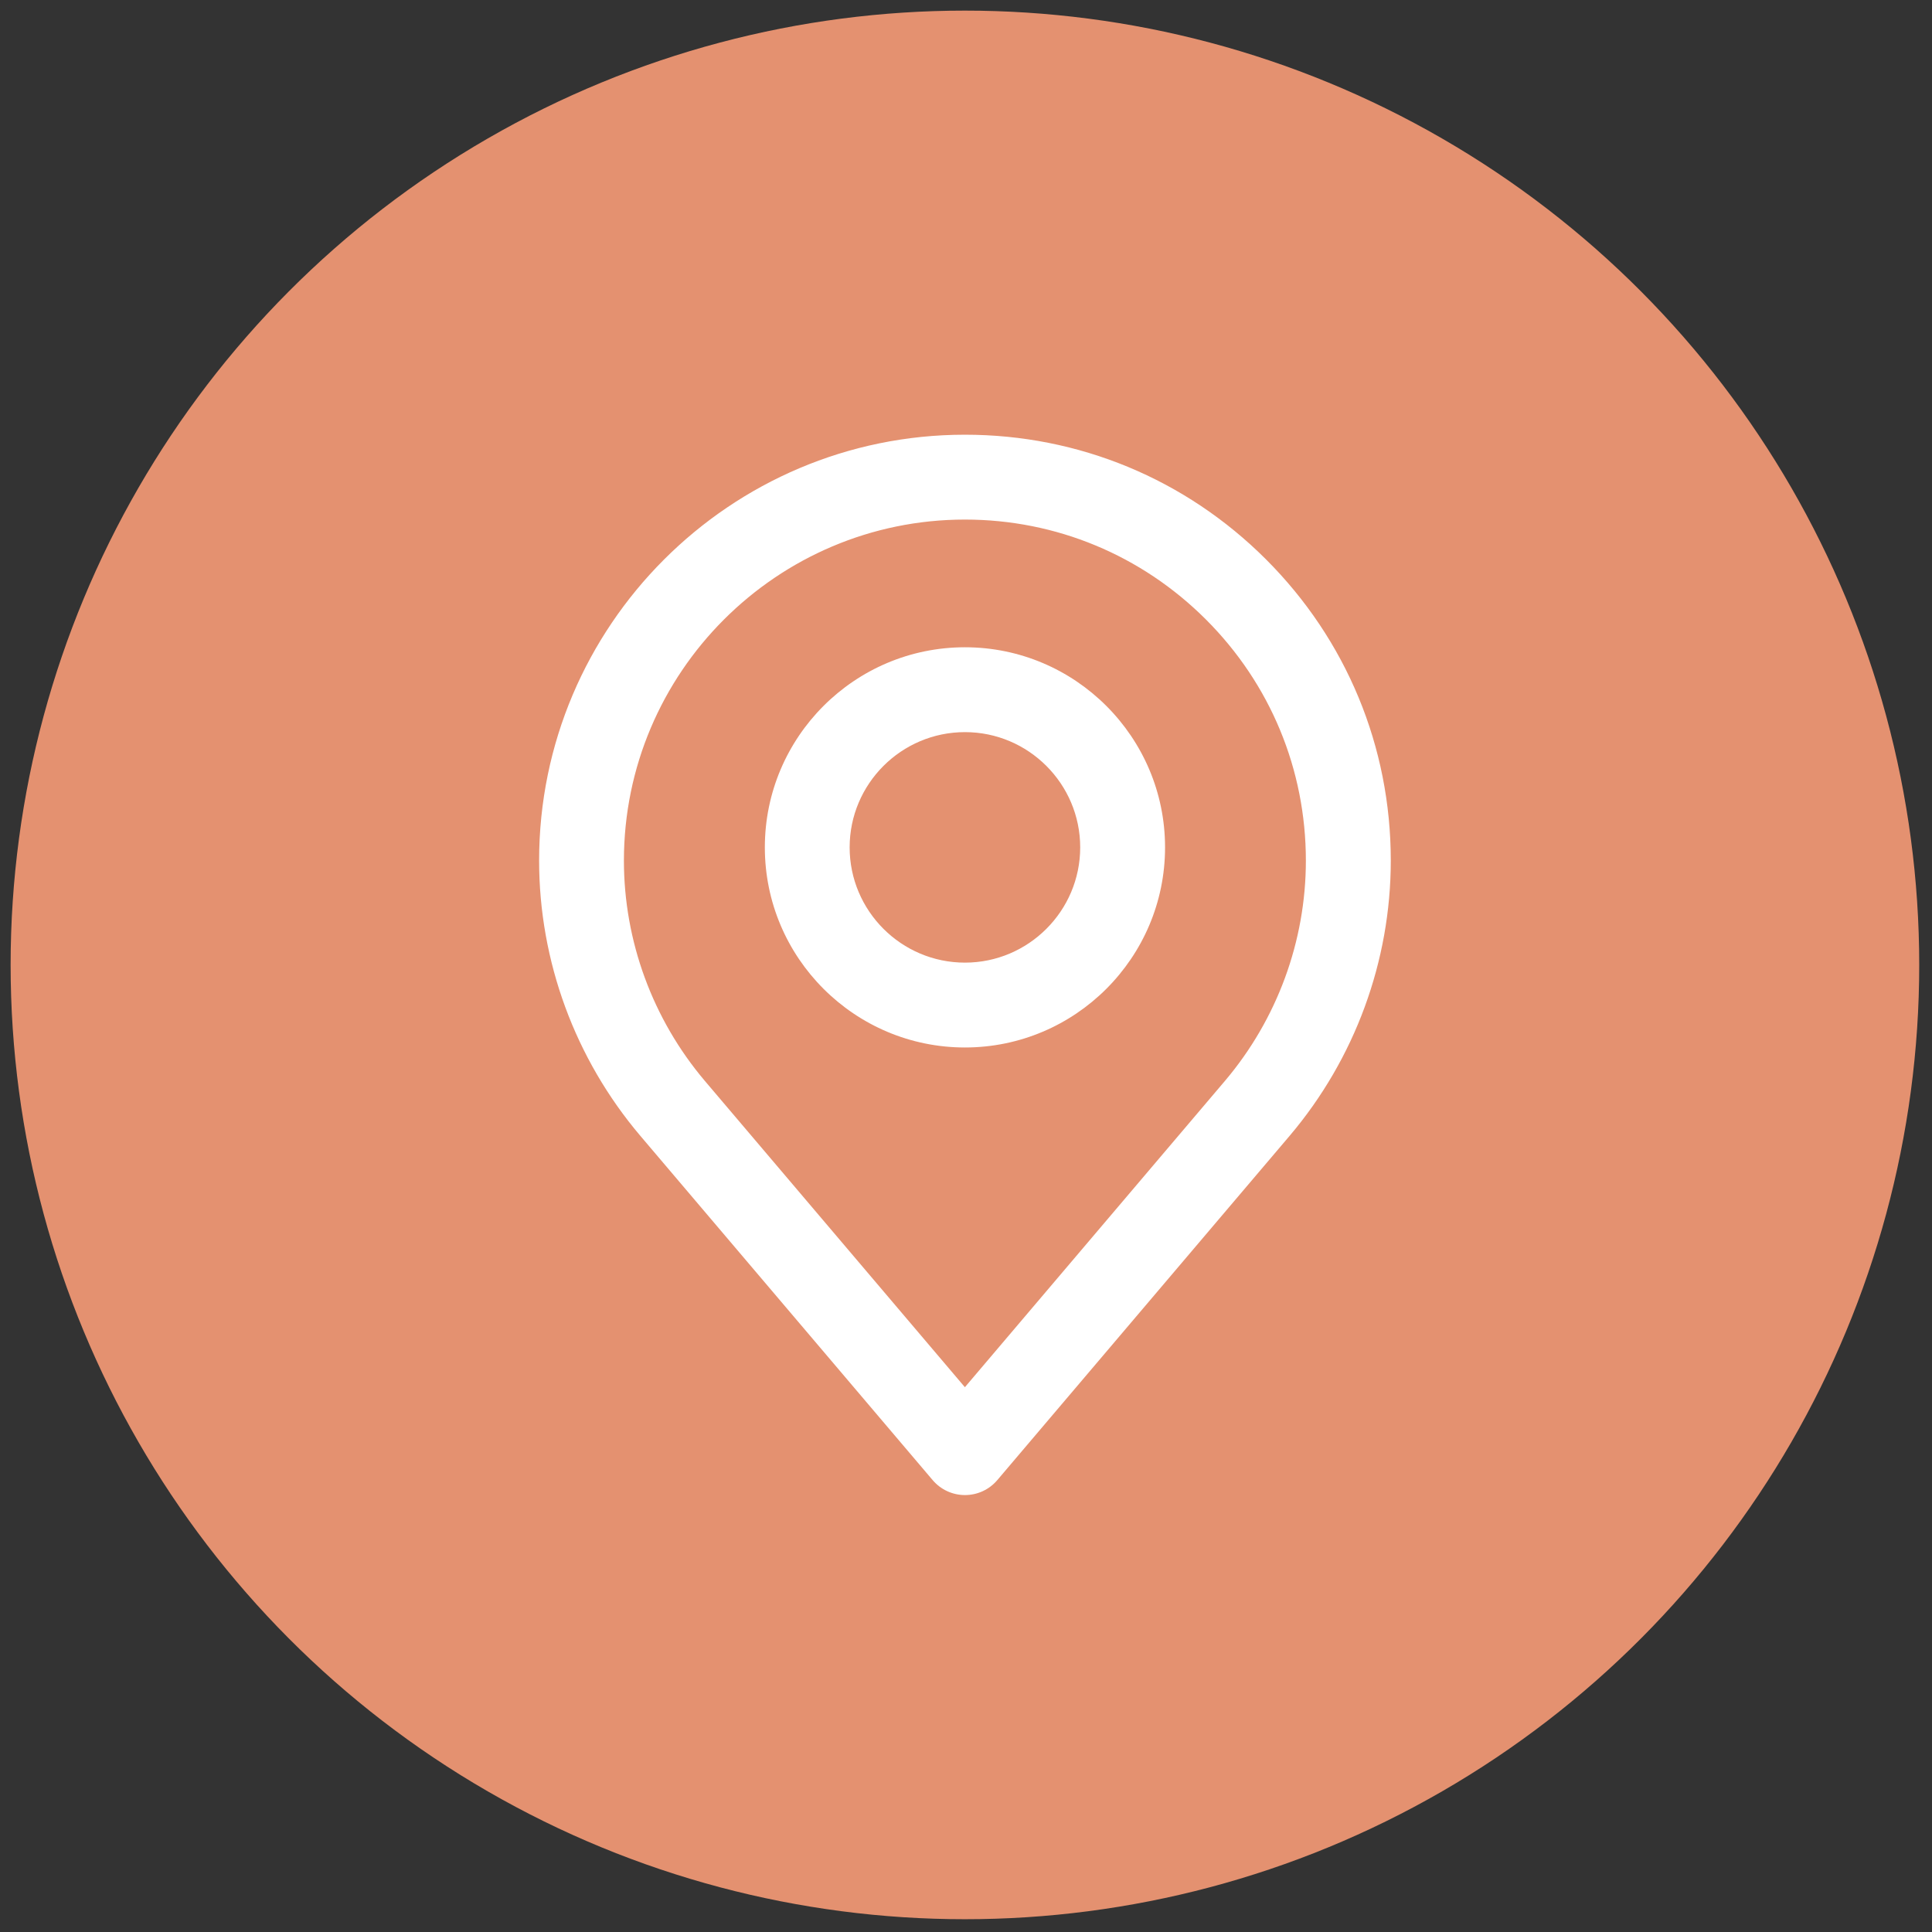 <svg xmlns="http://www.w3.org/2000/svg" xmlns:xlink="http://www.w3.org/1999/xlink" version="1.1" width="256" height="256" viewBox="0 0 256 256" xml:space="preserve">

<rect x="0" y="0" width="256" height="256" fill="#333333" stroke="none"/>

<defs>
</defs>
<g style="stroke: none; stroke-width: 0; stroke-dasharray: none; stroke-linecap: butt; stroke-linejoin: miter; stroke-miterlimit: 10; fill: none; fill-rule: nonzero; opacity: 1;" transform="translate(1.407 1.407) scale(2.81 2.81)" >
	<circle cx="45" cy="45" r="45" style="stroke: none; stroke-width: 1; stroke-dasharray: none; stroke-linecap: butt; stroke-linejoin: miter; stroke-miterlimit: 10; fill: rgb(228,145,112); fill-rule: nonzero; opacity: 1;" transform="  matrix(1 0 0 1 0 0) "/>
	<path d="M 15.514 24.41 c -0.209 0 -0.407 -0.092 -0.542 -0.251 l -4.906 -5.778 c -1.095 -1.291 -1.698 -2.931 -1.698 -4.619 c 0 -3.94 3.206 -7.146 7.146 -7.146 c 1.909 0 3.703 0.743 5.053 2.093 c 1.35 1.35 2.093 3.144 2.093 5.053 c 0 1.688 -0.603 3.329 -1.697 4.619 l -4.906 5.778 C 15.921 24.319 15.723 24.41 15.514 24.41 z M 15.514 8.04 c -3.155 0 -5.723 2.567 -5.723 5.723 c 0 1.351 0.483 2.664 1.359 3.698 l 4.363 5.139 l 4.363 -5.139 c 0.876 -1.033 1.359 -2.346 1.359 -3.697 c 0 -1.528 -0.595 -2.965 -1.676 -4.046 S 17.042 8.04 15.514 8.04 z M 15.514 16.899 c -1.852 0 -3.358 -1.506 -3.358 -3.358 s 1.506 -3.358 3.358 -3.358 c 1.851 0 3.358 1.506 3.358 3.358 S 17.365 16.899 15.514 16.899 z M 15.514 11.607 c -1.067 0 -1.935 0.868 -1.935 1.934 s 0.868 1.934 1.935 1.934 c 1.066 0 1.934 -0.868 1.934 -1.934 S 16.58 11.607 15.514 11.607 z" style="stroke: none; stroke-width: 1; stroke-dasharray: none; stroke-linecap: butt; stroke-linejoin: miter; stroke-miterlimit: 10; fill: rgb(255,255,255); fill-rule: nonzero; opacity: 1;" transform=" matrix(2.81 0 0 2.81 1.407 1.407) " stroke-linecap="round" />
</g>
</svg>